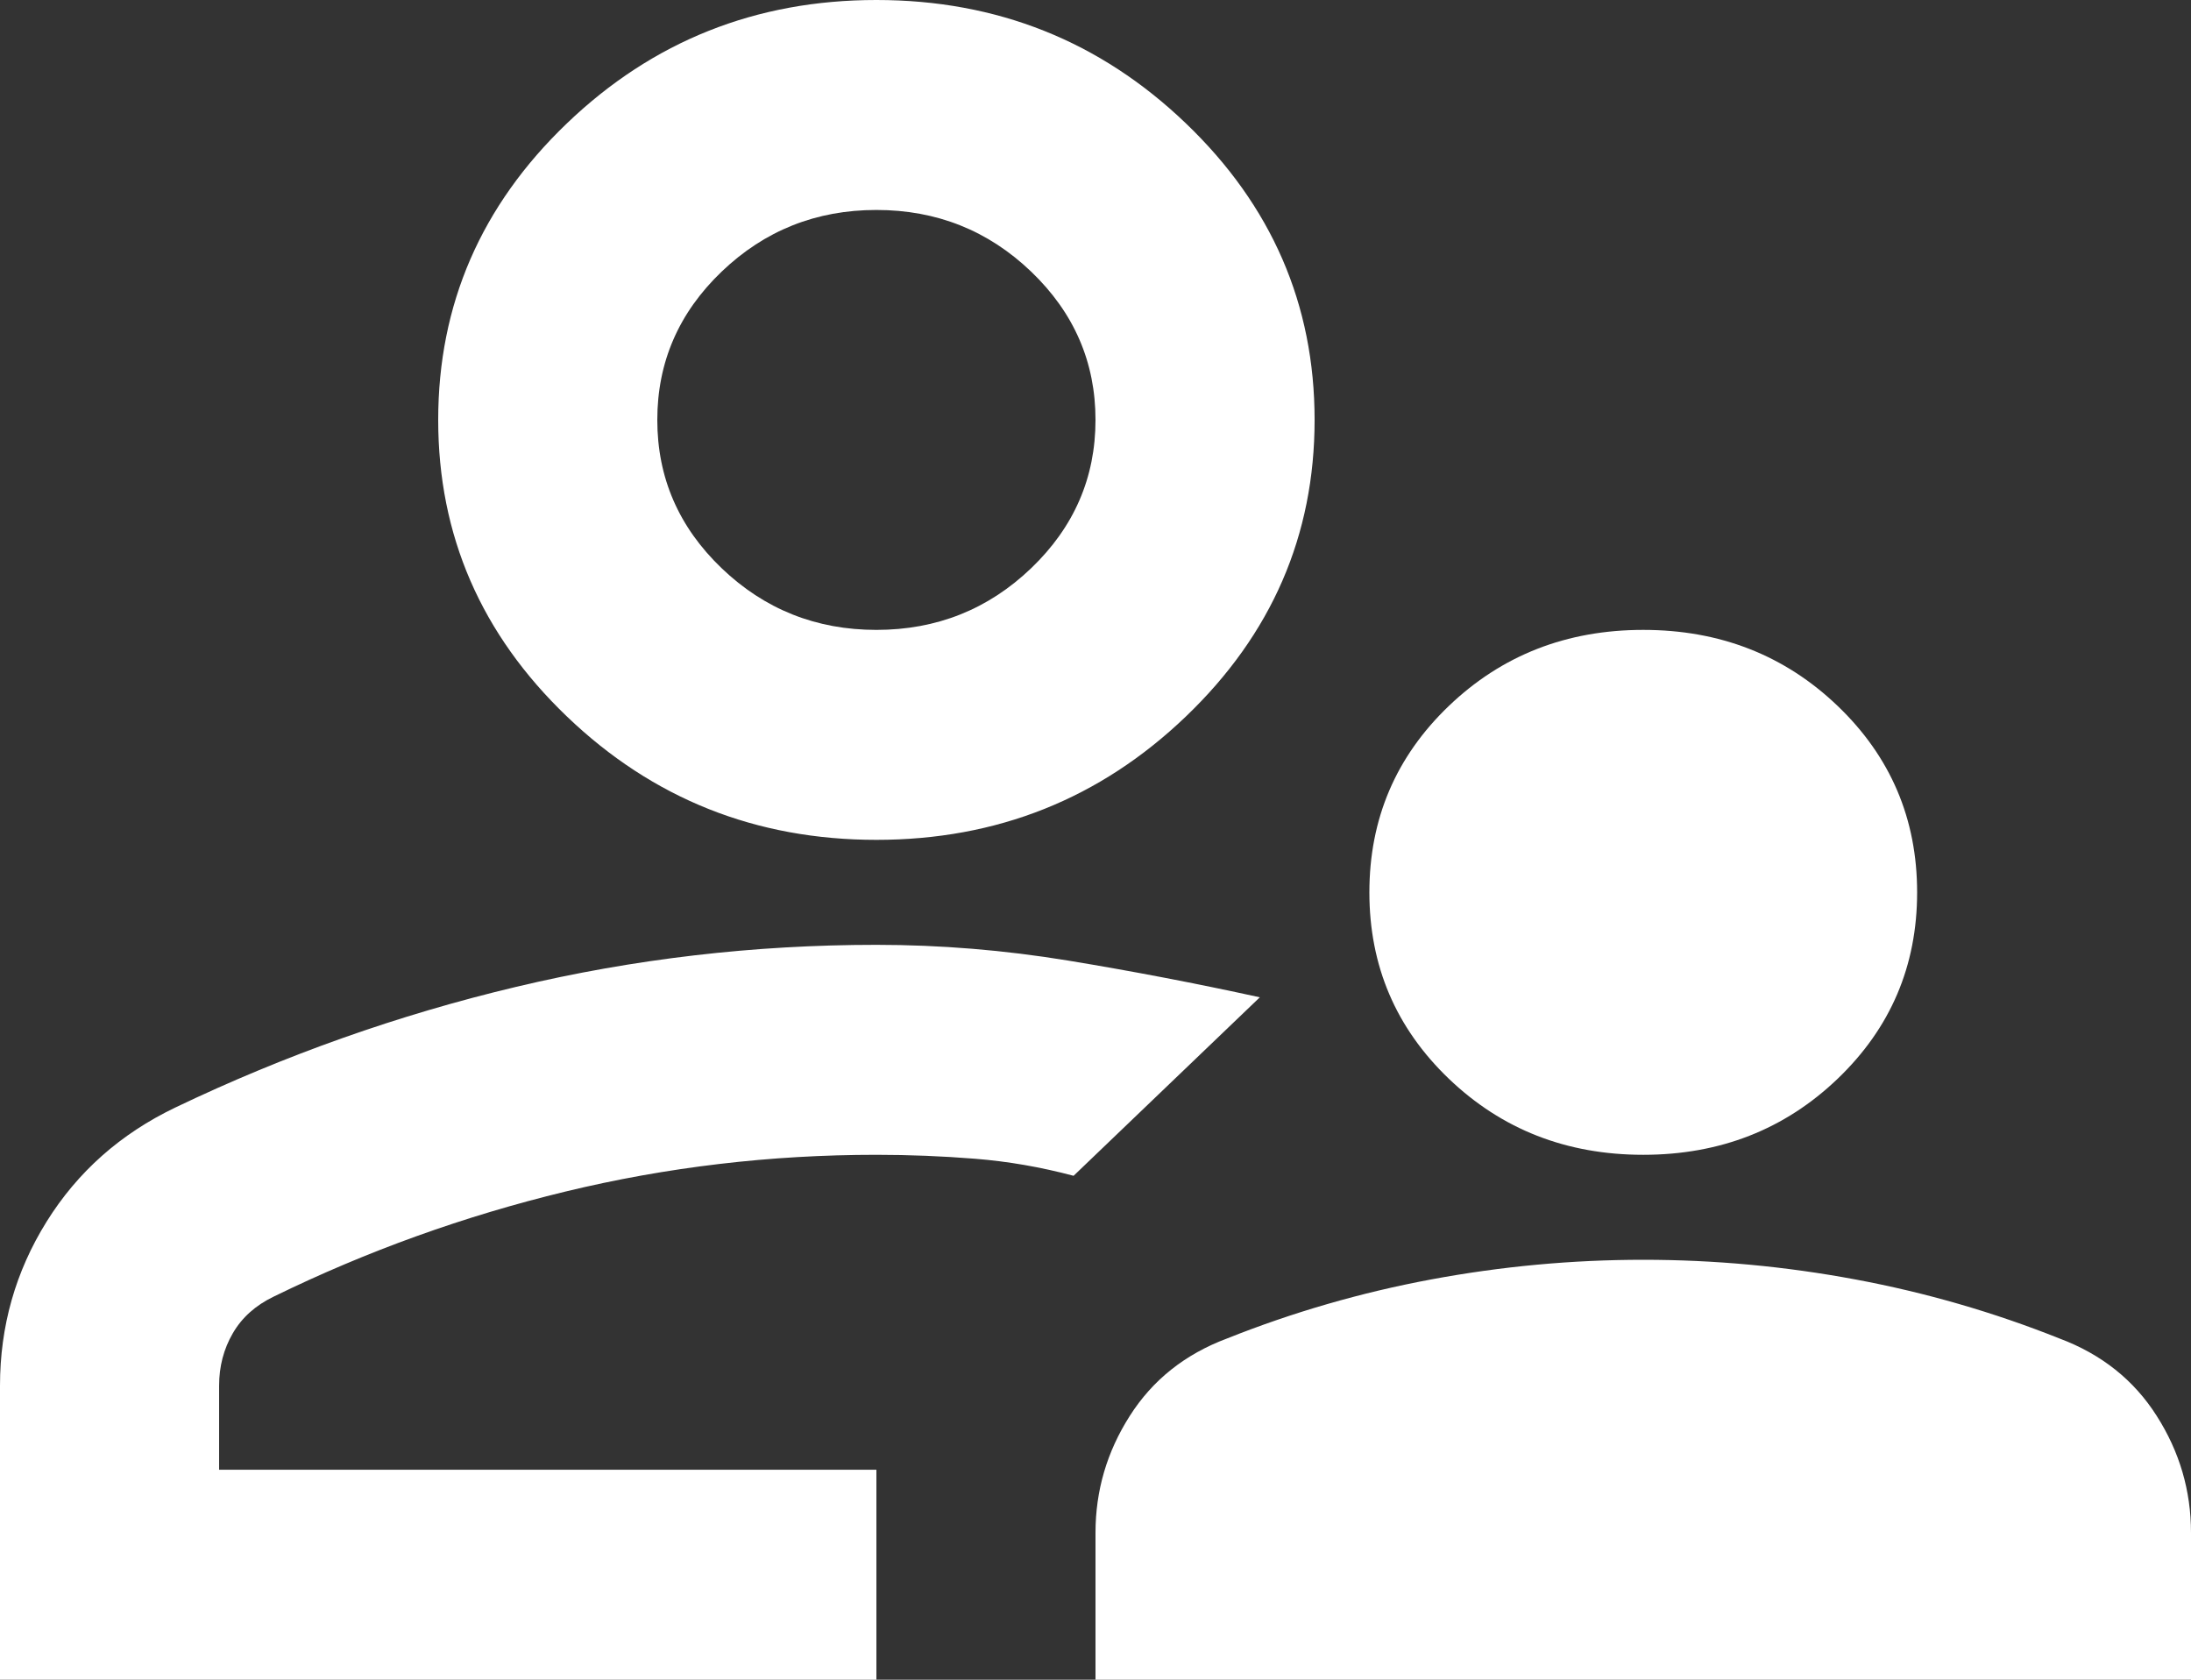 <svg width="60" height="46" viewBox="0 0 60 46" fill="none" xmlns="http://www.w3.org/2000/svg">
<rect x="0" y="0" width="60" height="46" fill="#333333" stroke="none"/>
<path d="M45 31.625C42.9 31.625 41.125 30.93 39.675 29.541C38.225 28.151 37.5 26.45 37.5 24.438C37.5 22.425 38.225 20.724 39.675 19.334C41.125 17.945 42.9 17.25 45 17.25C47.1 17.25 48.875 17.945 50.325 19.334C51.775 20.724 52.5 22.425 52.5 24.438C52.5 26.45 51.775 28.151 50.325 29.541C48.875 30.93 47.1 31.625 45 31.625ZM30 46V41.975C30 40.825 30.312 39.759 30.938 38.777C31.562 37.794 32.45 37.087 33.6 36.656C35.4 35.938 37.263 35.398 39.188 35.039C41.112 34.68 43.05 34.5 45 34.5C46.95 34.5 48.888 34.68 50.812 35.039C52.737 35.398 54.6 35.938 56.4 36.656C57.55 37.087 58.438 37.794 59.062 38.777C59.688 39.759 60 40.825 60 41.975V46H30ZM24 23C20.7 23 17.875 21.874 15.525 19.622C13.175 17.37 12 14.662 12 11.5C12 8.338 13.175 5.63 15.525 3.378C17.875 1.126 20.7 0 24 0C27.3 0 30.125 1.126 32.475 3.378C34.825 5.63 36 8.338 36 11.5C36 14.662 34.825 17.37 32.475 19.622C30.125 21.874 27.3 23 24 23ZM0 46V37.95C0 36.321 0.425 34.823 1.275 33.458C2.125 32.092 3.3 31.05 4.8 30.331C7.8 28.894 10.912 27.792 14.137 27.025C17.363 26.258 20.65 25.875 24 25.875C25.75 25.875 27.5 26.019 29.25 26.306C31 26.594 32.75 26.929 34.5 27.312L31.95 29.756L29.4 32.2C28.5 31.96 27.6 31.805 26.7 31.733C25.8 31.661 24.9 31.625 24 31.625C21.1 31.625 18.262 31.96 15.488 32.631C12.713 33.302 10.05 34.26 7.5 35.506C7 35.746 6.625 36.081 6.375 36.513C6.125 36.944 6 37.423 6 37.95V40.25H24V46H0ZM24 17.25C25.65 17.25 27.062 16.687 28.238 15.561C29.413 14.435 30 13.081 30 11.5C30 9.919 29.413 8.565 28.238 7.439C27.062 6.313 25.65 5.75 24 5.75C22.35 5.75 20.938 6.313 19.762 7.439C18.587 8.565 18 9.919 18 11.5C18 13.081 18.587 14.435 19.762 15.561C20.938 16.687 22.35 17.25 24 17.25Z" fill="white"/>
</svg>
